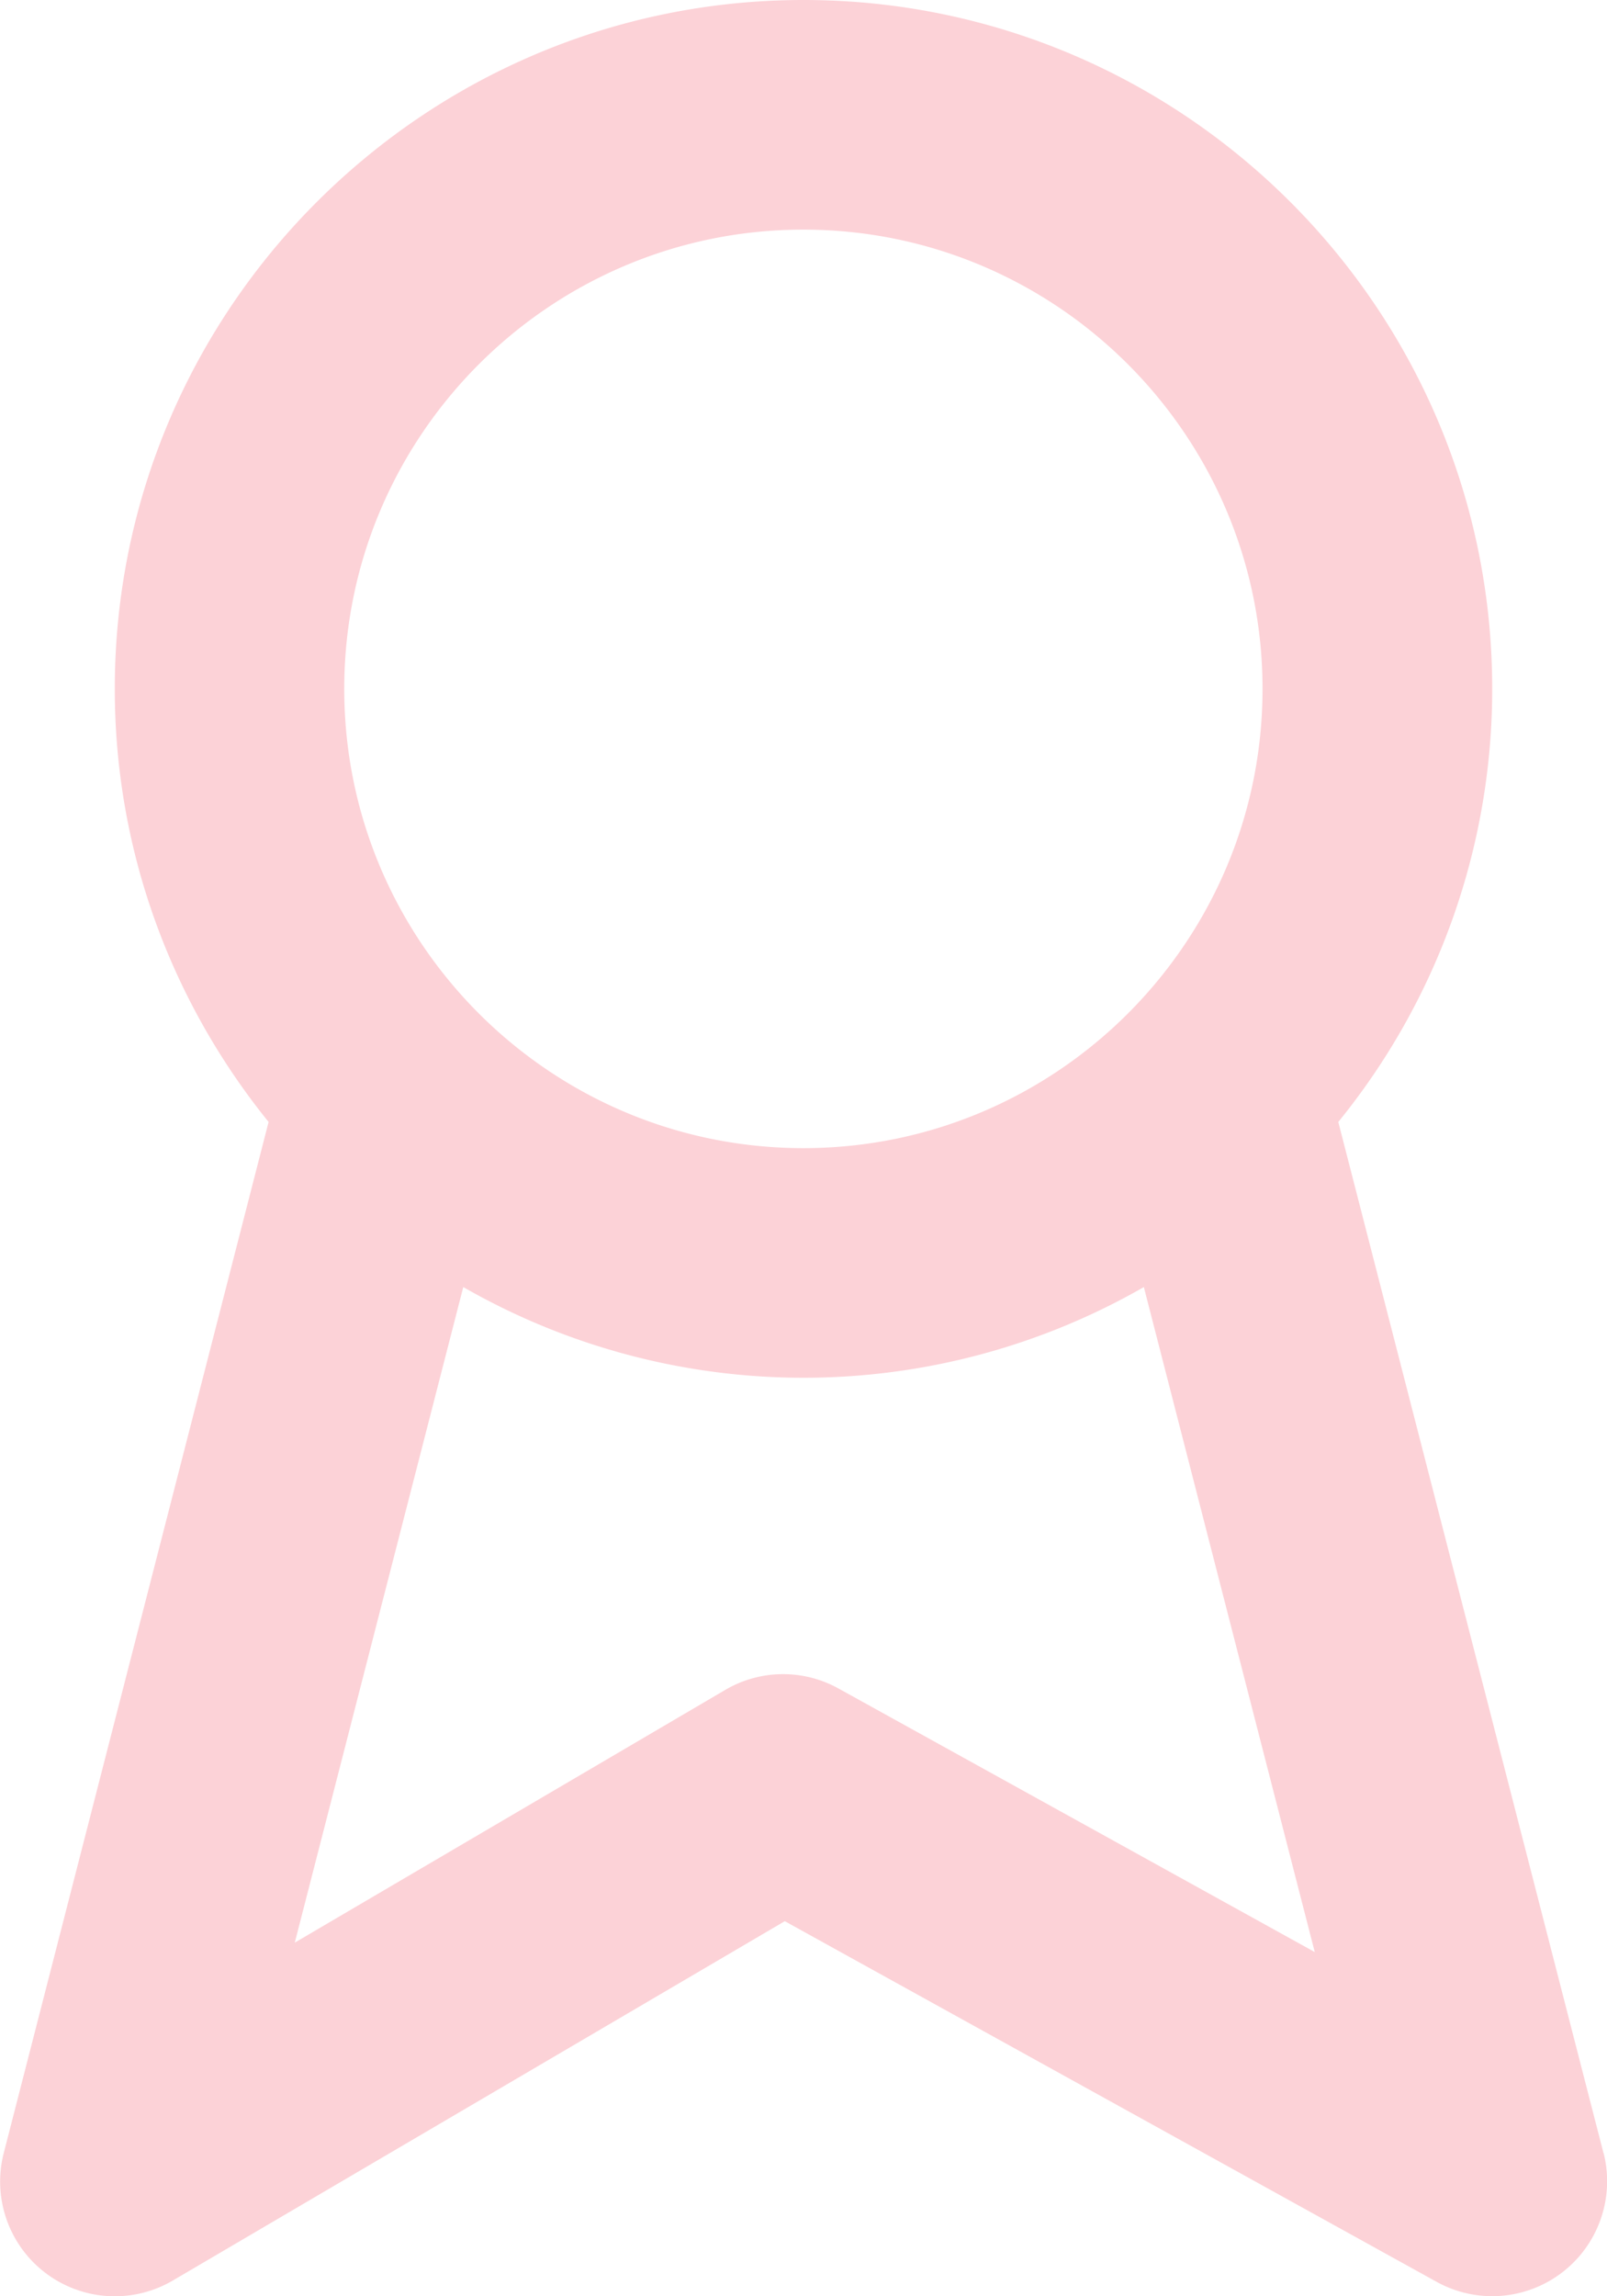 <svg width="14" height="20" viewBox="0 0 14 20" fill="none" xmlns="http://www.w3.org/2000/svg"><path fill-rule="evenodd" clip-rule="evenodd" d="M7.306 14.707a.994.994 0 0 0-.99.013l-3.748 2.2 1.468-5.71a5.957 5.957 0 0 0 5.929 0l1.489 5.792-4.148-2.295zM6.999 2c2.206 0 4 1.794 4 4s-1.794 4-4 4-4-1.794-4-4 1.794-4 4-4zm6.97 16.751-2.31-8.979A5.972 5.972 0 0 0 13 6c0-3.309-2.69-6-6-6-3.307 0-6 2.691-6 6 0 1.429.505 2.74 1.34 3.772L.033 18.751a.999.999 0 0 0 1.474 1.111l5.33-3.129 5.68 3.142a1.001 1.001 0 0 0 1.453-1.124z" fill="#FCD2D7"/></svg>